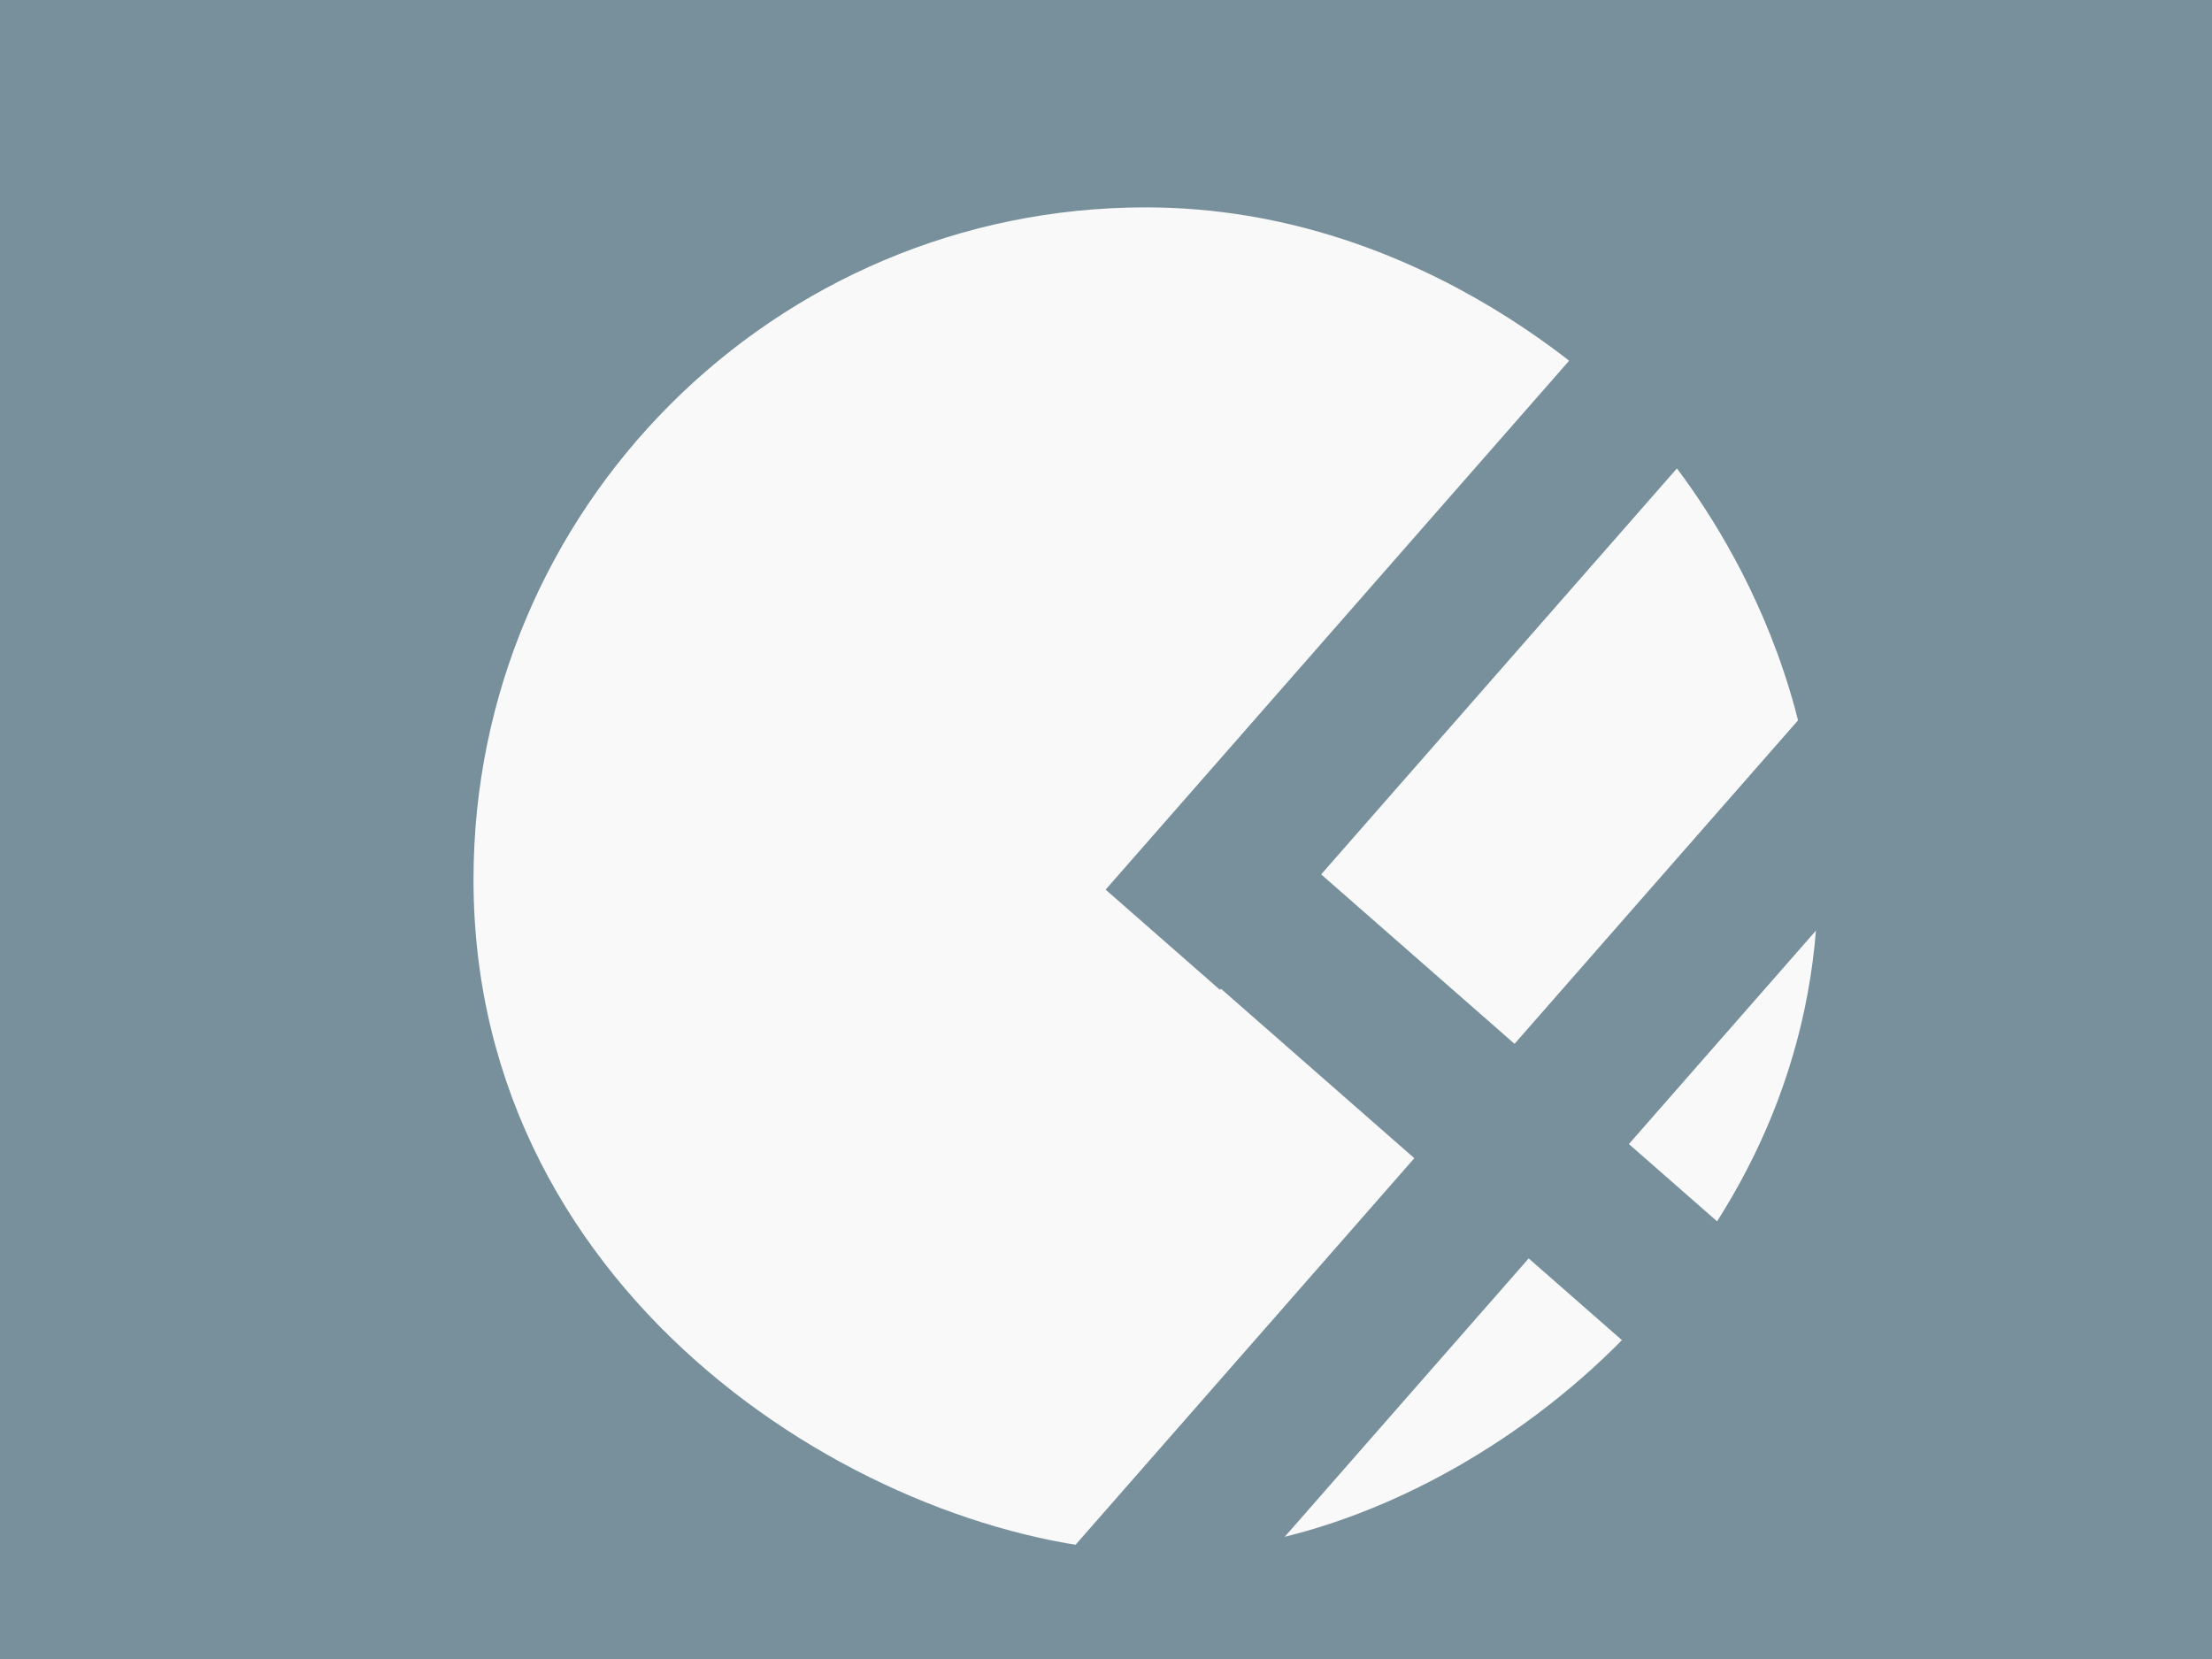 <?xml version="1.0" encoding="utf-8"?>
<!-- Generator: Adobe Illustrator 22.0.0, SVG Export Plug-In . SVG Version: 6.00 Build 0)  -->
<svg version="1.1" id="Layer_1" xmlns="http://www.w3.org/2000/svg" xmlns:xlink="http://www.w3.org/1999/xlink" x="0px" y="0px"
	 viewBox="0 0 640 480" style="enable-background:new 0 0 640 480;" xml:space="preserve">
<style type="text/css">
	.st0{fill:#78909C;}
	.st1{fill:#F9F9F9;}
</style>
<title>Mesa de trabajo 1</title>
<g id="Capa_1">
	<rect class="st0" width="640" height="480"/>
	<path class="st1" d="M526,254.5c0,104.3-87.8,177.1-161.3,191.7c-10.9,2.2-22.1,3.2-33.2,2.8C252.7,446.3,137,376.9,137,254.5
		C137,147.1,224.1,60,331.5,60c82.6,0,138,57.1,143.9,63.6C484.2,133.3,526,182.4,526,254.5z"/>
</g>
<g id="Capa_2">
	<path class="st0" d="M617,286l-231,71"/>
	<rect x="298" y="165" transform="matrix(0.659 -0.752 0.752 0.659 -0.573 372.762)" class="st0" width="226" height="44"/>
	<rect x="401" y="205" transform="matrix(0.659 -0.752 0.752 0.659 -94.948 426.428)" class="st0" width="44" height="226"/>
	
		<rect x="267.5" y="321.3" transform="matrix(0.659 -0.752 0.752 0.659 -111.108 441.392)" class="st0" width="327.8" height="44"/>
</g>
</svg>

